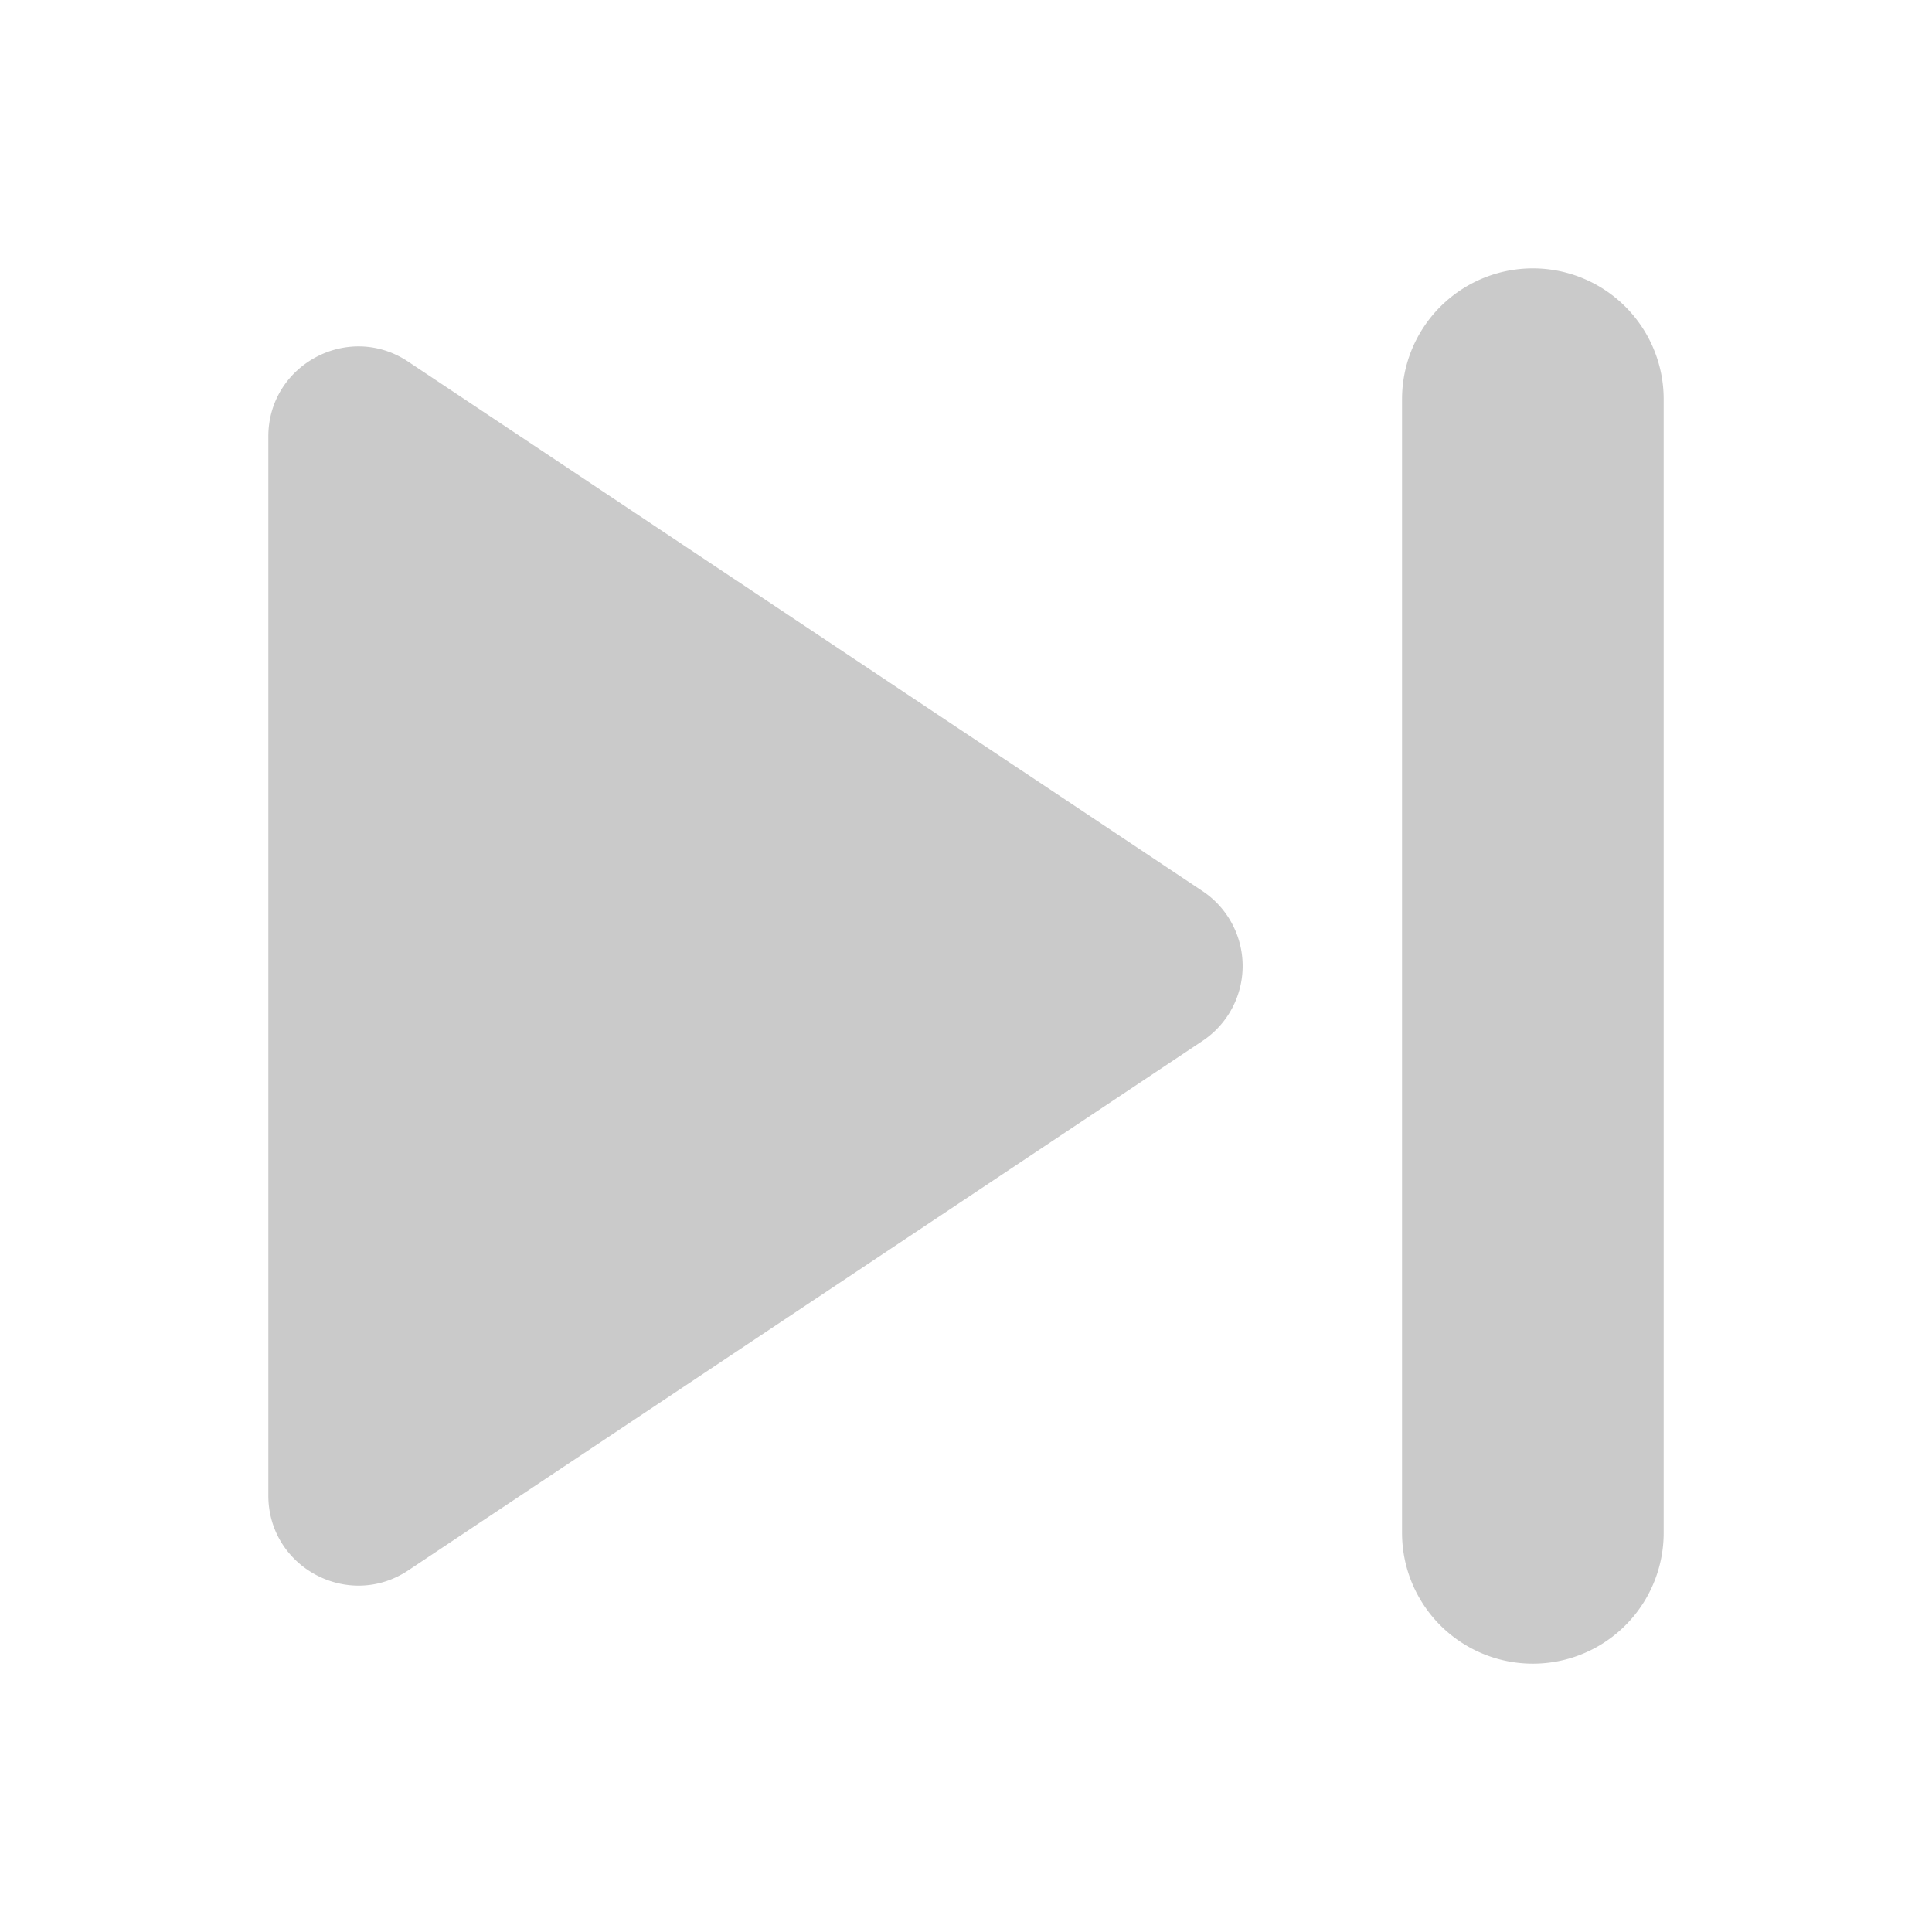 <svg width="1em" height="1em" viewBox="0 0 36 36" fill="none" xmlns="http://www.w3.org/2000/svg" tabindex="-1" focusable="false"><path fill-rule="evenodd" clip-rule="evenodd" d="M22.407 19.396a1.677 1.677 0 0 0 0-2.792L7.607 6.74C6.494 5.995 5 6.795 5 8.134v19.732c0 1.34 1.493 2.139 2.608 1.395l14.799-9.865ZM28.562 31A2.437 2.437 0 0 0 31 28.562V7.438a2.437 2.437 0 1 0-4.875 0v21.125A2.437 2.437 0 0 0 28.563 31Z" fill="#CACACA"></path></svg>